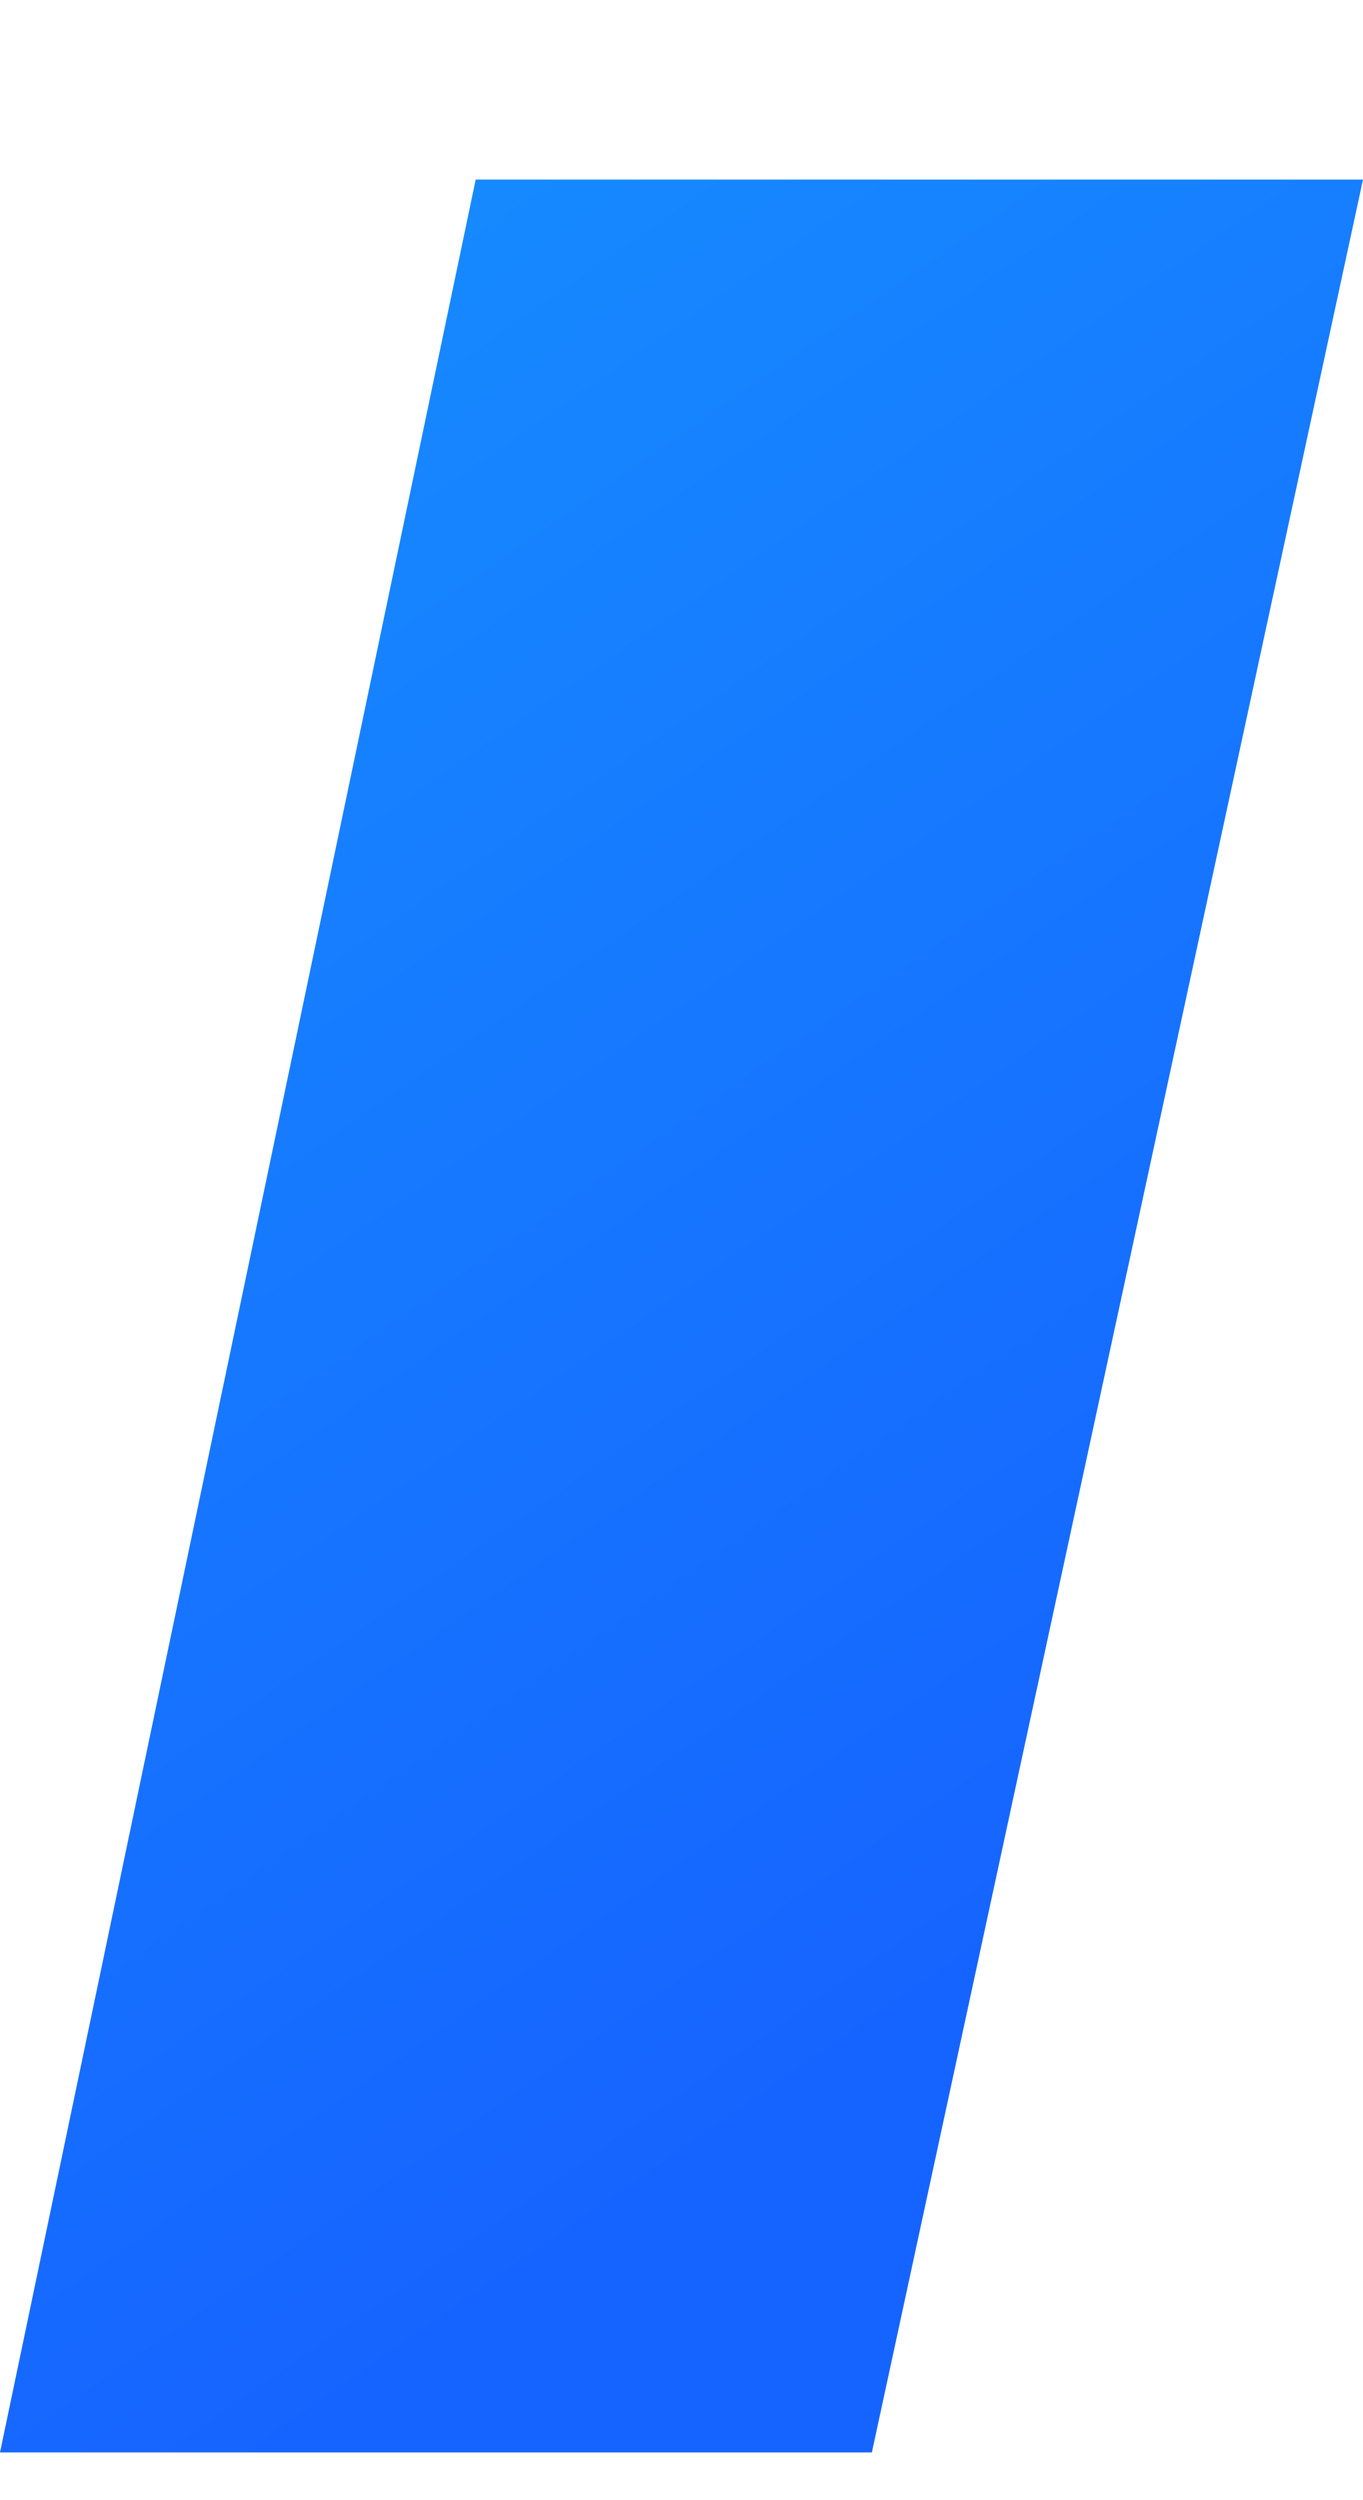 <?xml version="1.0" encoding="UTF-8"?>
<svg width="6px" height="11px" viewBox="0 0 6 11" version="1.1" xmlns="http://www.w3.org/2000/svg" xmlns:xlink="http://www.w3.org/1999/xlink">
    <title>斜杠</title>
    <defs>
        <linearGradient x1="68%" y1="80.873%" x2="32%" y2="-3.449%" id="linearGradient-1">
            <stop stop-color="#1664FF" offset="0%"></stop>
            <stop stop-color="#168BFF" offset="100%"></stop>
        </linearGradient>
    </defs>
    <g id="I-控制台" stroke="none" stroke-width="1" fill="none" fill-rule="evenodd">
        <g id="控制台首页1" transform="translate(-202, -2974)" fill="url(#linearGradient-1)">
            <g id="编组-40" transform="translate(100, 2914)">
                <g id="企业信息" transform="translate(53, 0)">
                    <g id="编组-38" transform="translate(49, 56)">
                        <g id="斜杠-3" transform="translate(0, 3.79)">
                            <g id="斜杠" transform="translate(0, 1)">
                                <polygon points="0 10 3.838 10 6 0 2.094 0"></polygon>
                            </g>
                        </g>
                    </g>
                </g>
            </g>
        </g>
    </g>
</svg>